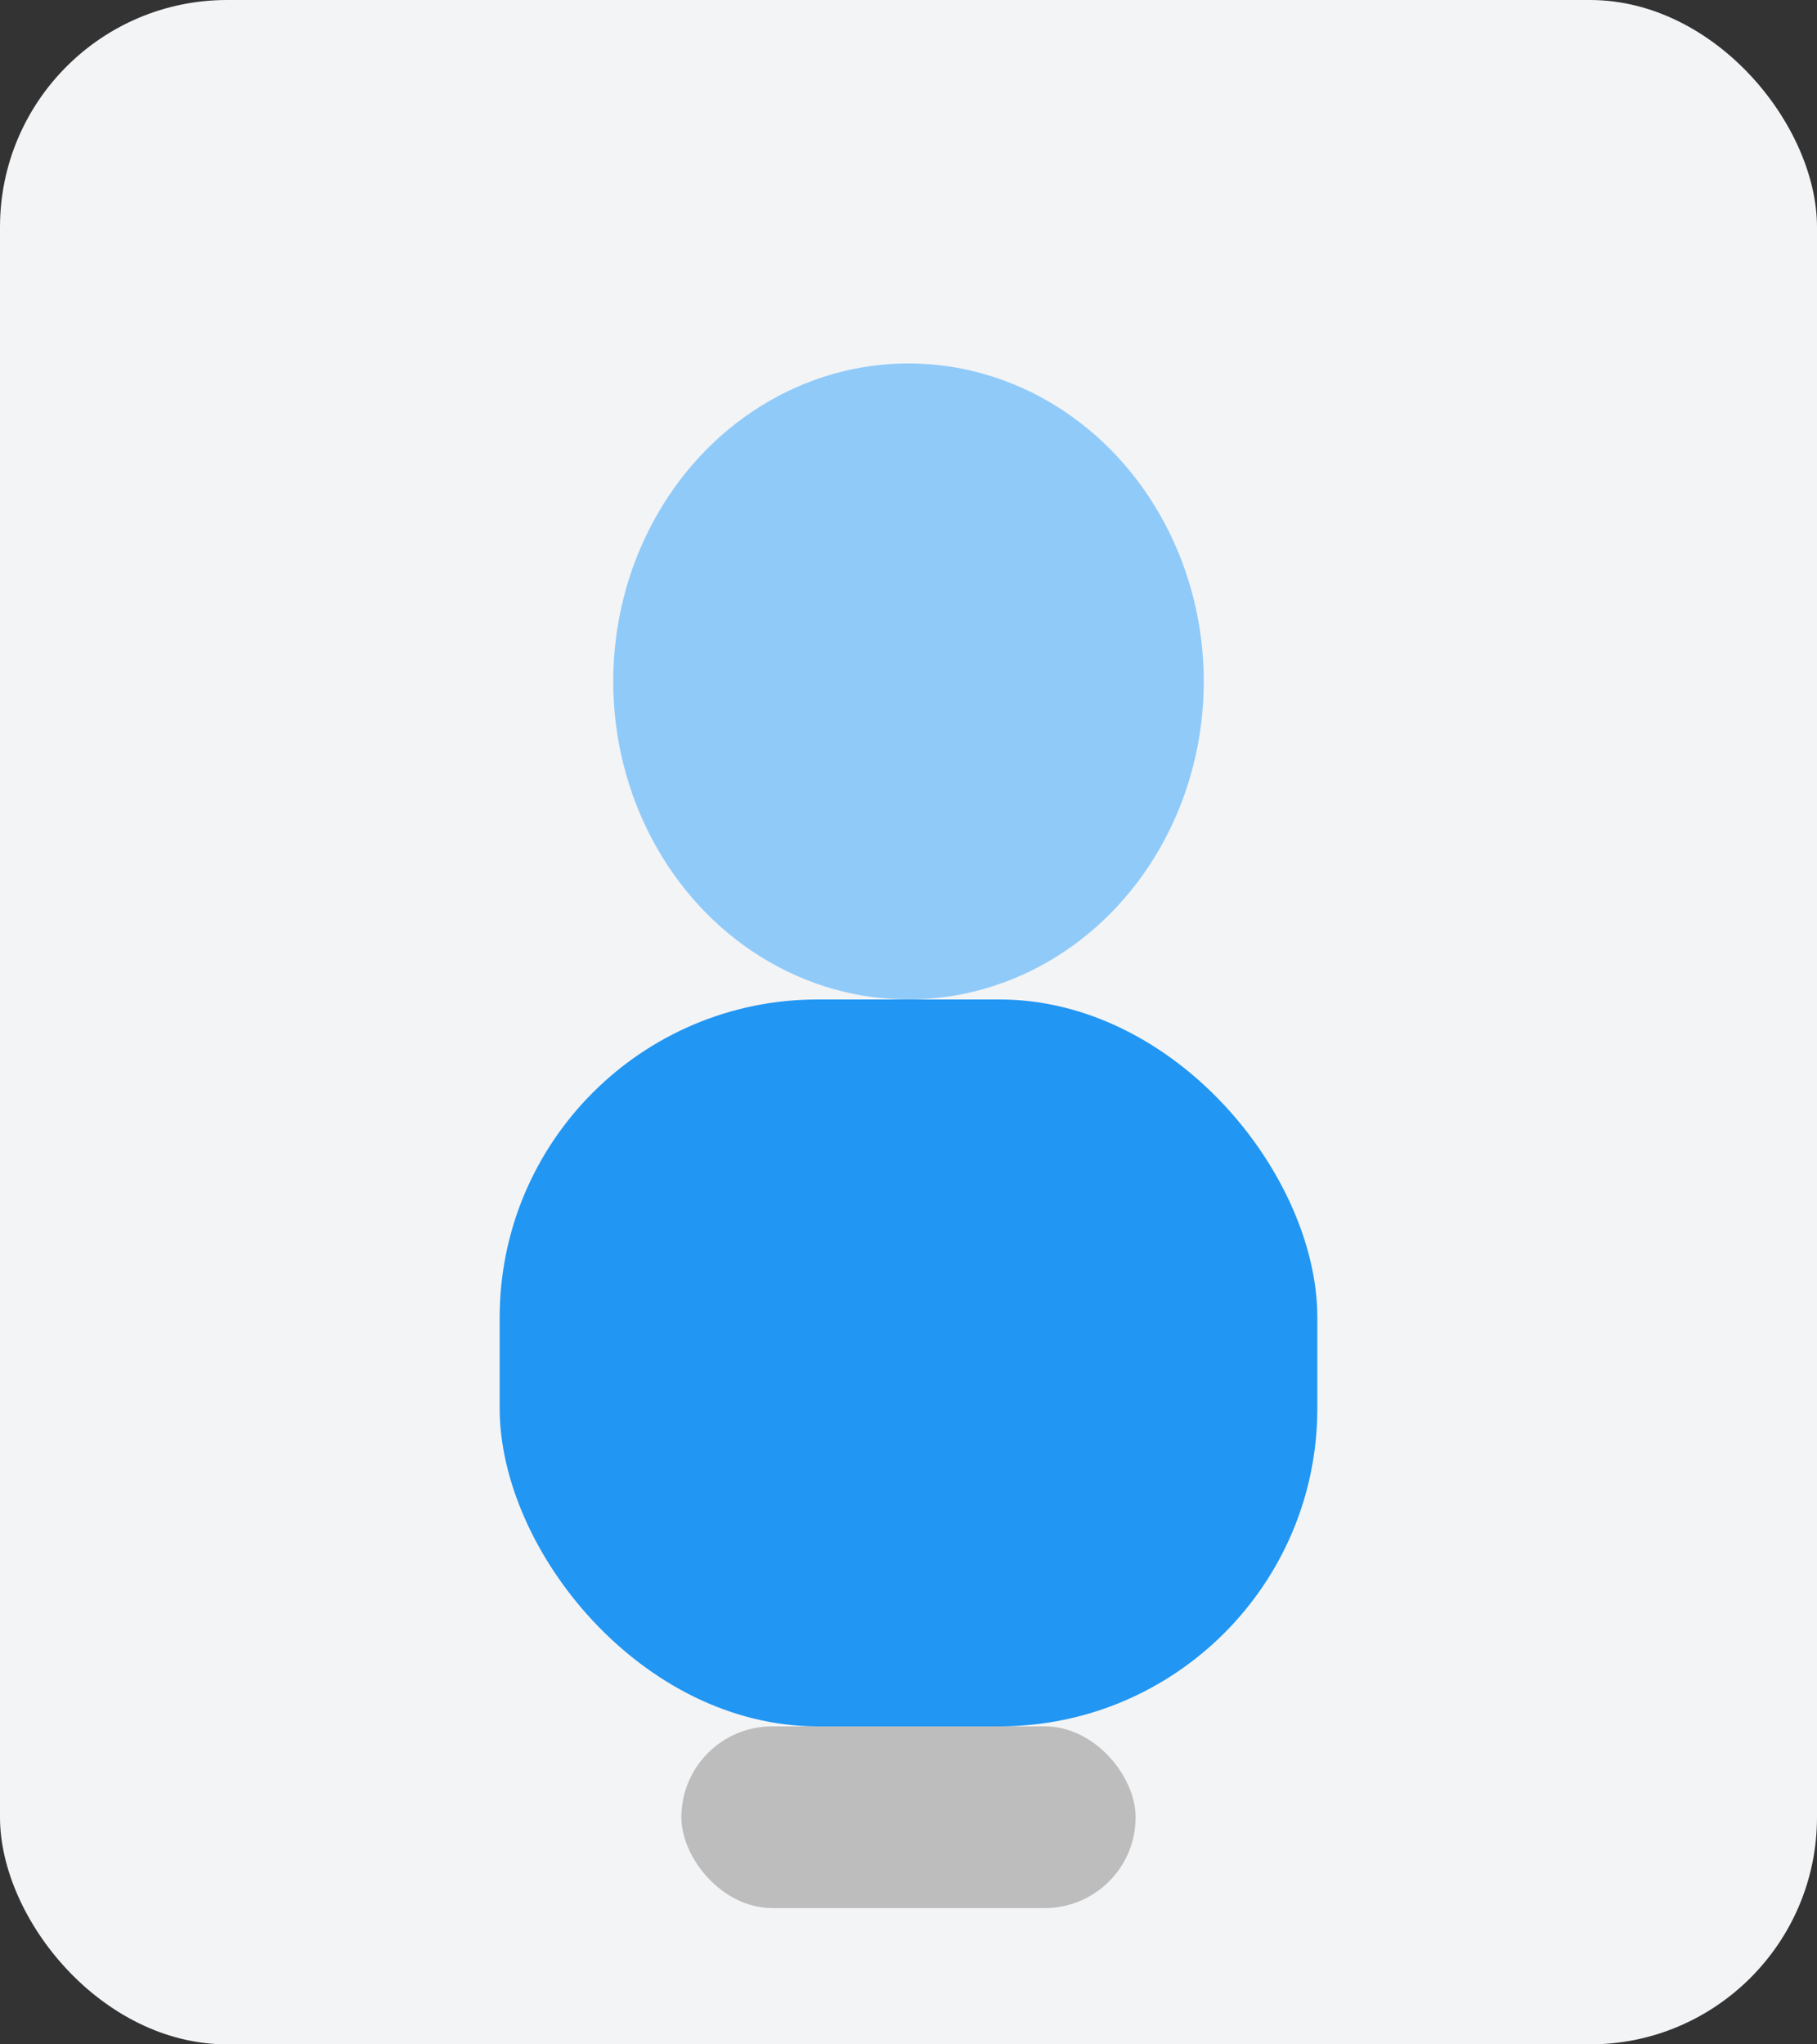 <svg width="160" height="180" viewBox="0 0 160 180" fill="none" xmlns="http://www.w3.org/2000/svg">
  <rect x="0" y="0" width="160" height="180" fill="#333333" stroke="none"/>
  <rect width="160" height="180" rx="20" fill="#f3f4f6"/>
  <ellipse cx="80" cy="60" rx="26" ry="28" fill="#90caf9"/>
  <rect x="44" y="88" width="72" height="64" rx="28" fill="#2196f3"/>
  <rect x="60" y="152" width="40" height="16" rx="8" fill="#bdbdbd"/>
</svg> 